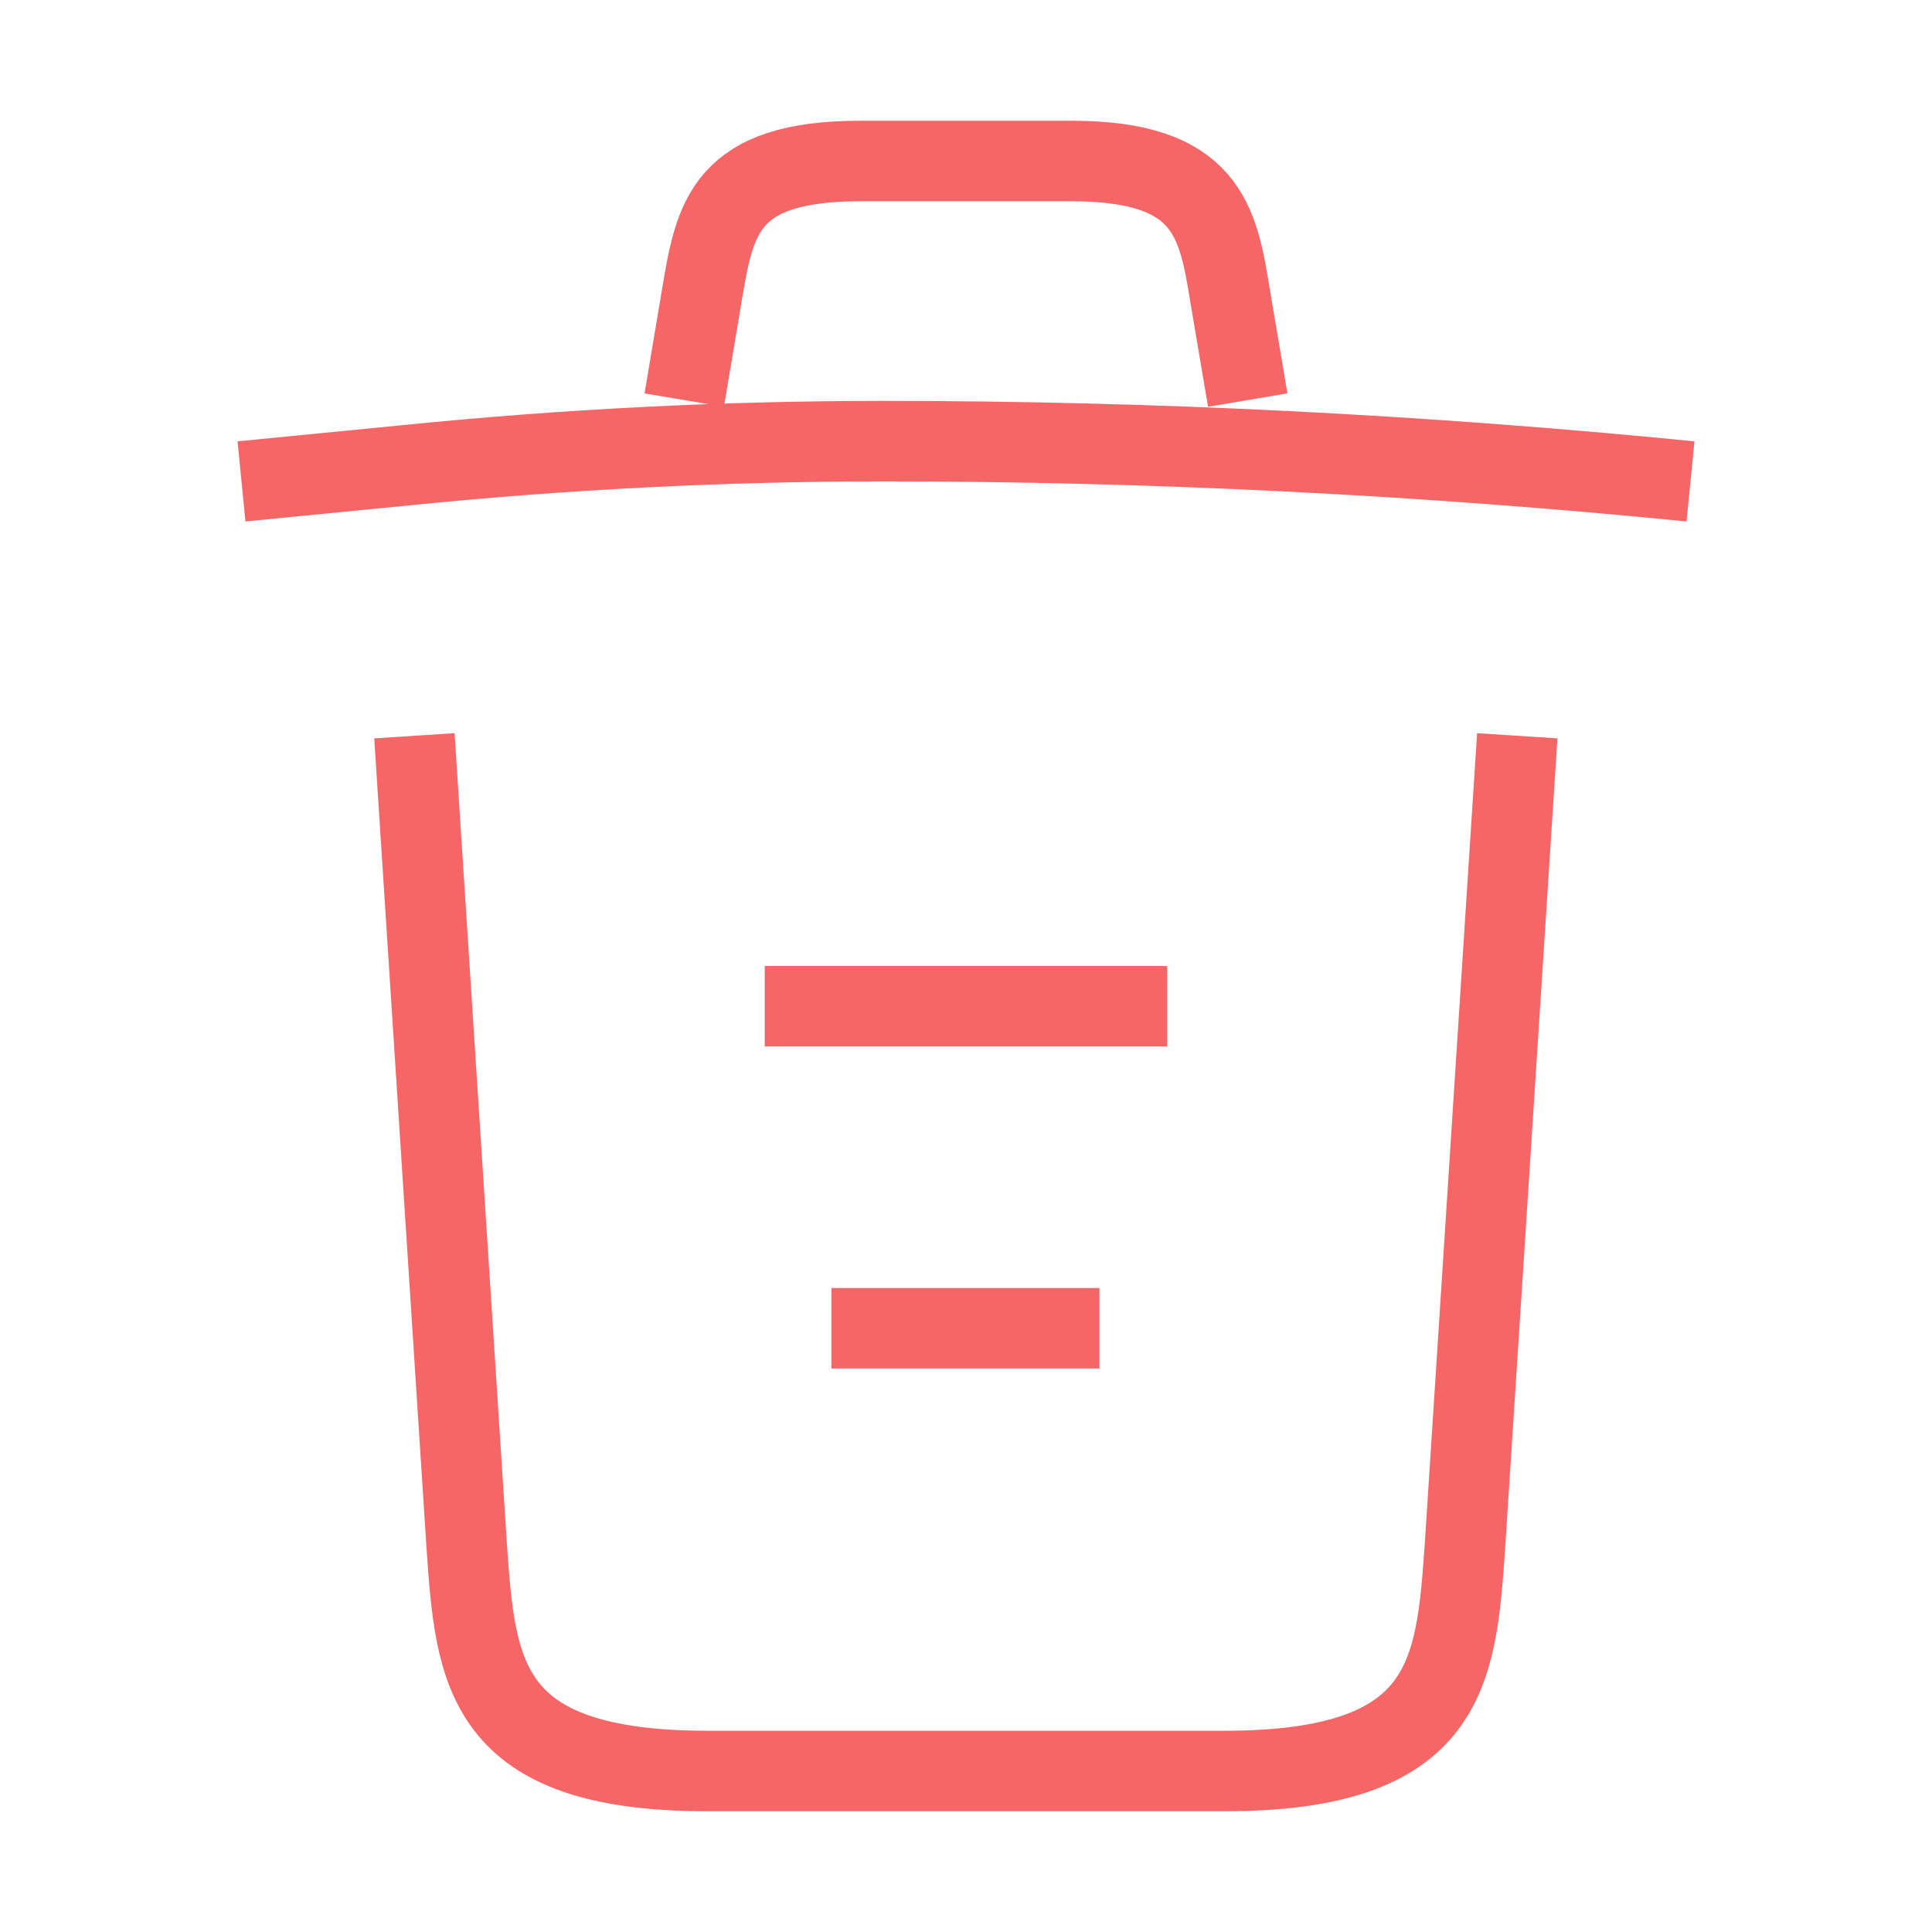 <svg width="24" height="24" viewBox="0 0 24 24" fill="none" xmlns="http://www.w3.org/2000/svg">
<path d="M21 5.98C17.67 5.65 14.32 5.48 10.98 5.48C9 5.48 7.02 5.58 5.04 5.78L3 5.98" stroke="#F66666" strokeWidth="1.5" strokeLinecap="round" strokeLinejoin="round"/>
<path d="M8.5 4.97L8.72 3.66C8.88 2.71 9 2 10.69 2H13.31C15 2 15.13 2.75 15.28 3.67L15.5 4.97" stroke="#F66666" strokeWidth="1.5" strokeLinecap="round" strokeLinejoin="round"/>
<path d="M18.848 9.14L18.198 19.21C18.088 20.78 17.998 22 15.208 22H8.788C5.998 22 5.908 20.78 5.798 19.21L5.148 9.14" stroke="#F66666" strokeWidth="1.5" strokeLinecap="round" strokeLinejoin="round"/>
<path d="M10.328 16.5H13.658" stroke="#F66666" strokeWidth="1.5" strokeLinecap="round" strokeLinejoin="round"/>
<path d="M9.5 12.5H14.5" stroke="#F66666" strokeWidth="1.5" strokeLinecap="round" strokeLinejoin="round"/>
</svg>
